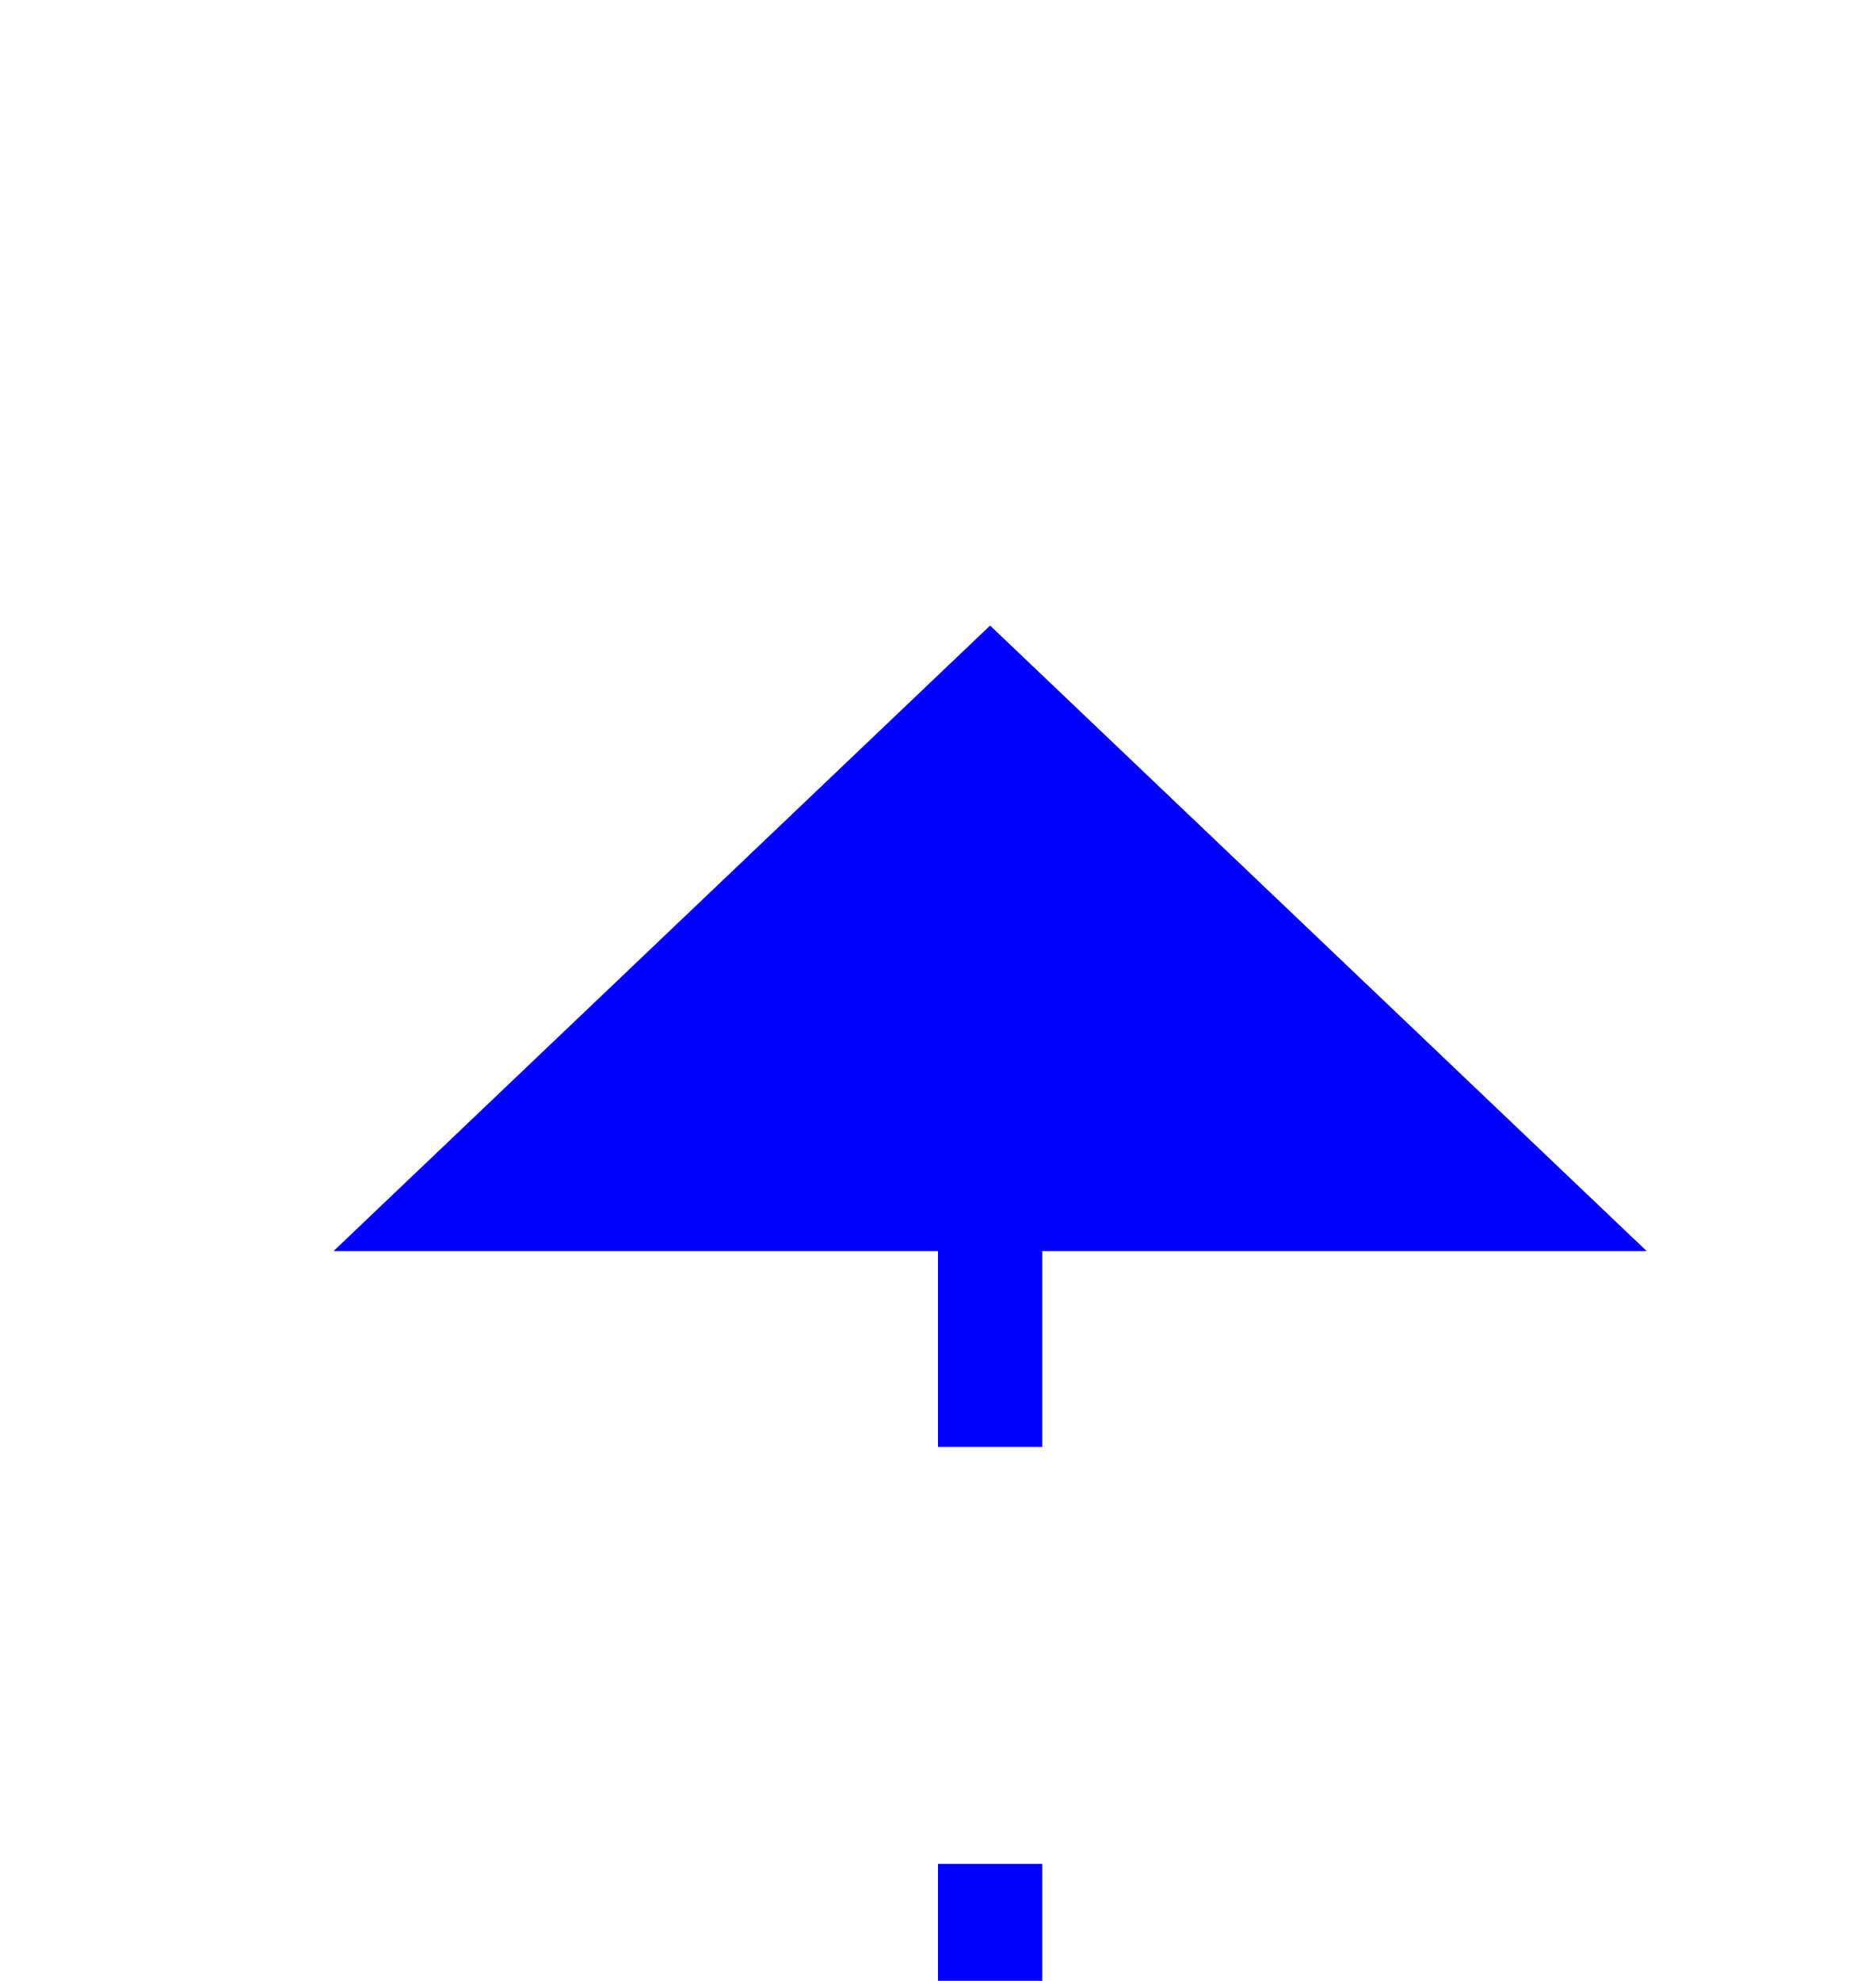 ﻿<?xml version="1.0" encoding="utf-8"?>
<svg version="1.1" xmlns:xlink="http://www.w3.org/1999/xlink" width="18px" height="19px" preserveAspectRatio="xMidYMin meet" viewBox="802 1097  16 19" xmlns="http://www.w3.org/2000/svg">
  <defs>
    <mask fill="white" id="clip106">
      <path d="M 905 1425  L 939 1425  L 939 1451  L 905 1451  Z M 801 1094  L 1369 1094  L 1369 1451  L 801 1451  Z " fill-rule="evenodd" />
    </mask>
  </defs>
  <path d="M 1369 1438.5  L 815 1438.5  A 5 5 0 0 1 810.5 1433.5 L 810.5 1108  " stroke-width="1" stroke-dasharray="9,4" stroke="#0000ff" fill="none" mask="url(#clip106)" />
  <path d="M 816.8 1109  L 810.5 1103  L 804.2 1109  L 816.8 1109  Z " fill-rule="nonzero" fill="#0000ff" stroke="none" mask="url(#clip106)" />
</svg>